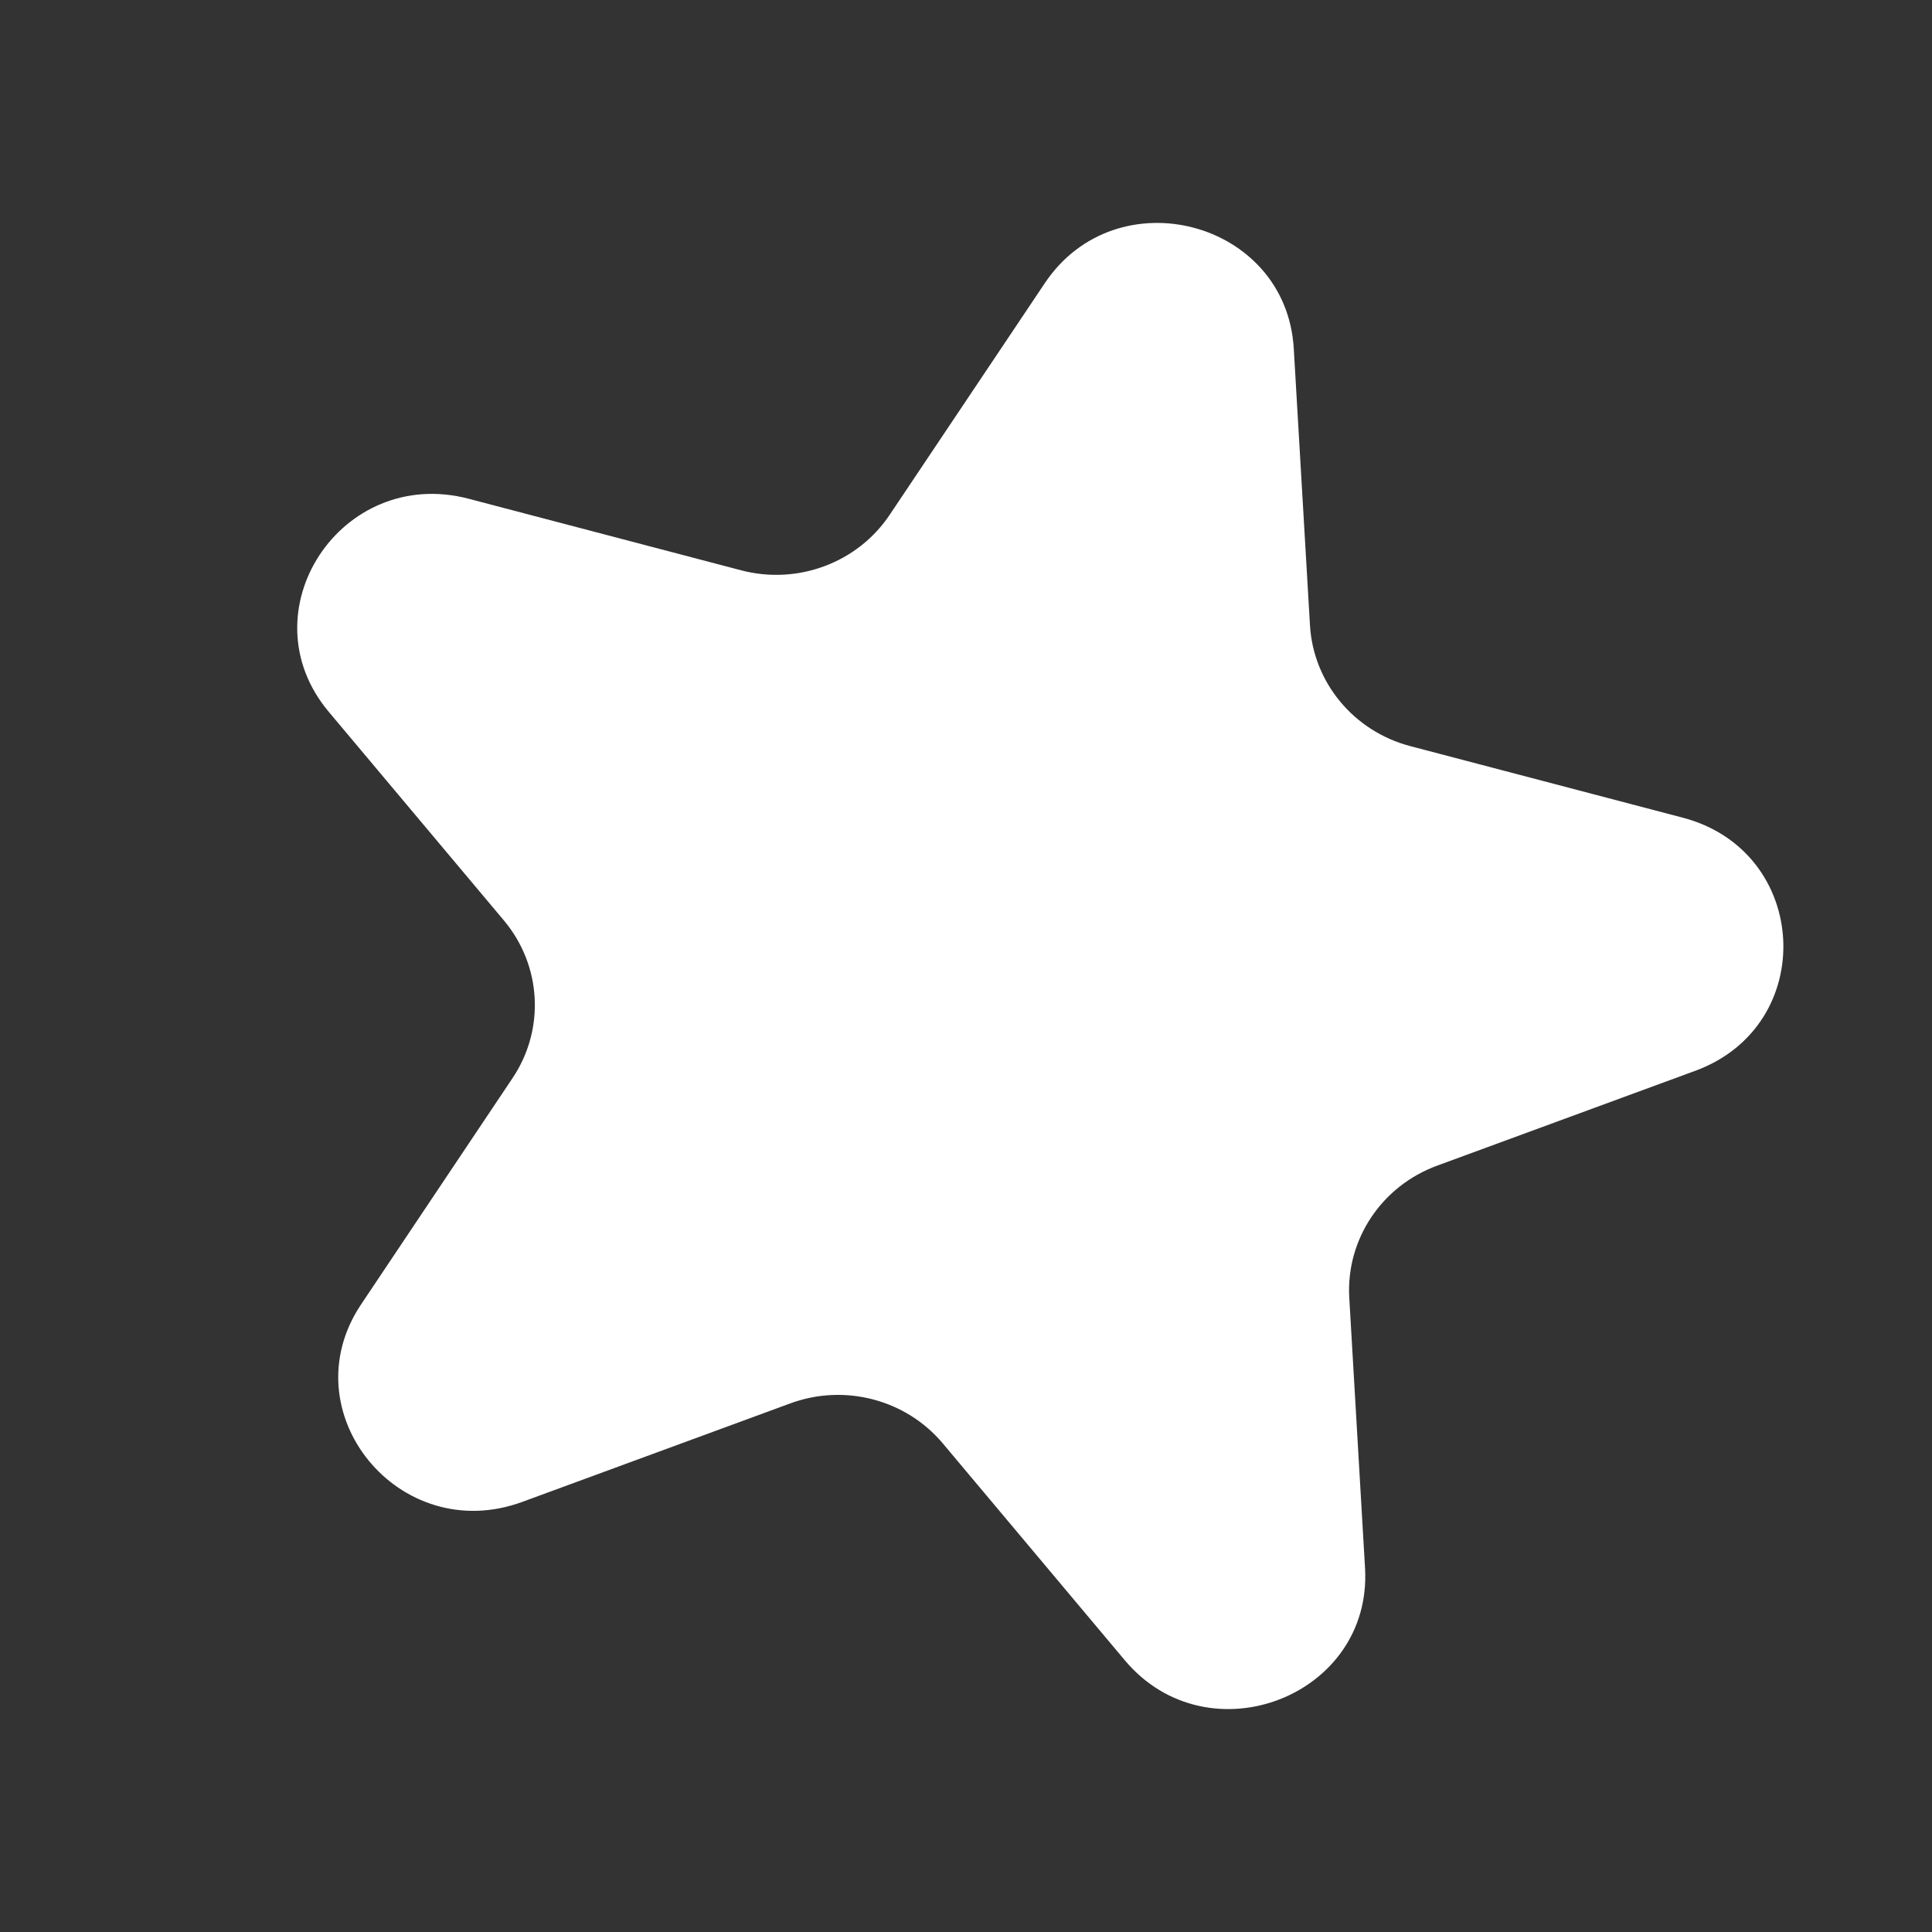 <svg width="26" height="26" viewBox="0 0 26 26" fill="none" xmlns="http://www.w3.org/2000/svg">
<rect x="0" y="0" width="26" height="26" fill="#333333" stroke="none"/>
<path d="M14.061 3.81C15.027 2.368 17.31 2.968 17.411 4.691L17.629 8.414C17.674 9.185 18.218 9.841 18.979 10.041L22.646 11.004C24.362 11.455 24.478 13.799 22.815 14.41L19.34 15.687C18.591 15.962 18.112 16.683 18.158 17.466L18.37 21.102C18.471 22.831 16.259 23.68 15.137 22.343L12.688 19.425C12.192 18.834 11.367 18.617 10.636 18.886L7.028 20.212C5.373 20.82 3.89 19.001 4.86 17.553L6.898 14.508C7.337 13.853 7.29 12.994 6.782 12.388L4.424 9.579C3.295 8.234 4.591 6.261 6.307 6.712L9.974 7.675C10.735 7.875 11.541 7.574 11.973 6.928L14.061 3.81Z" fill="white"/>
</svg>
